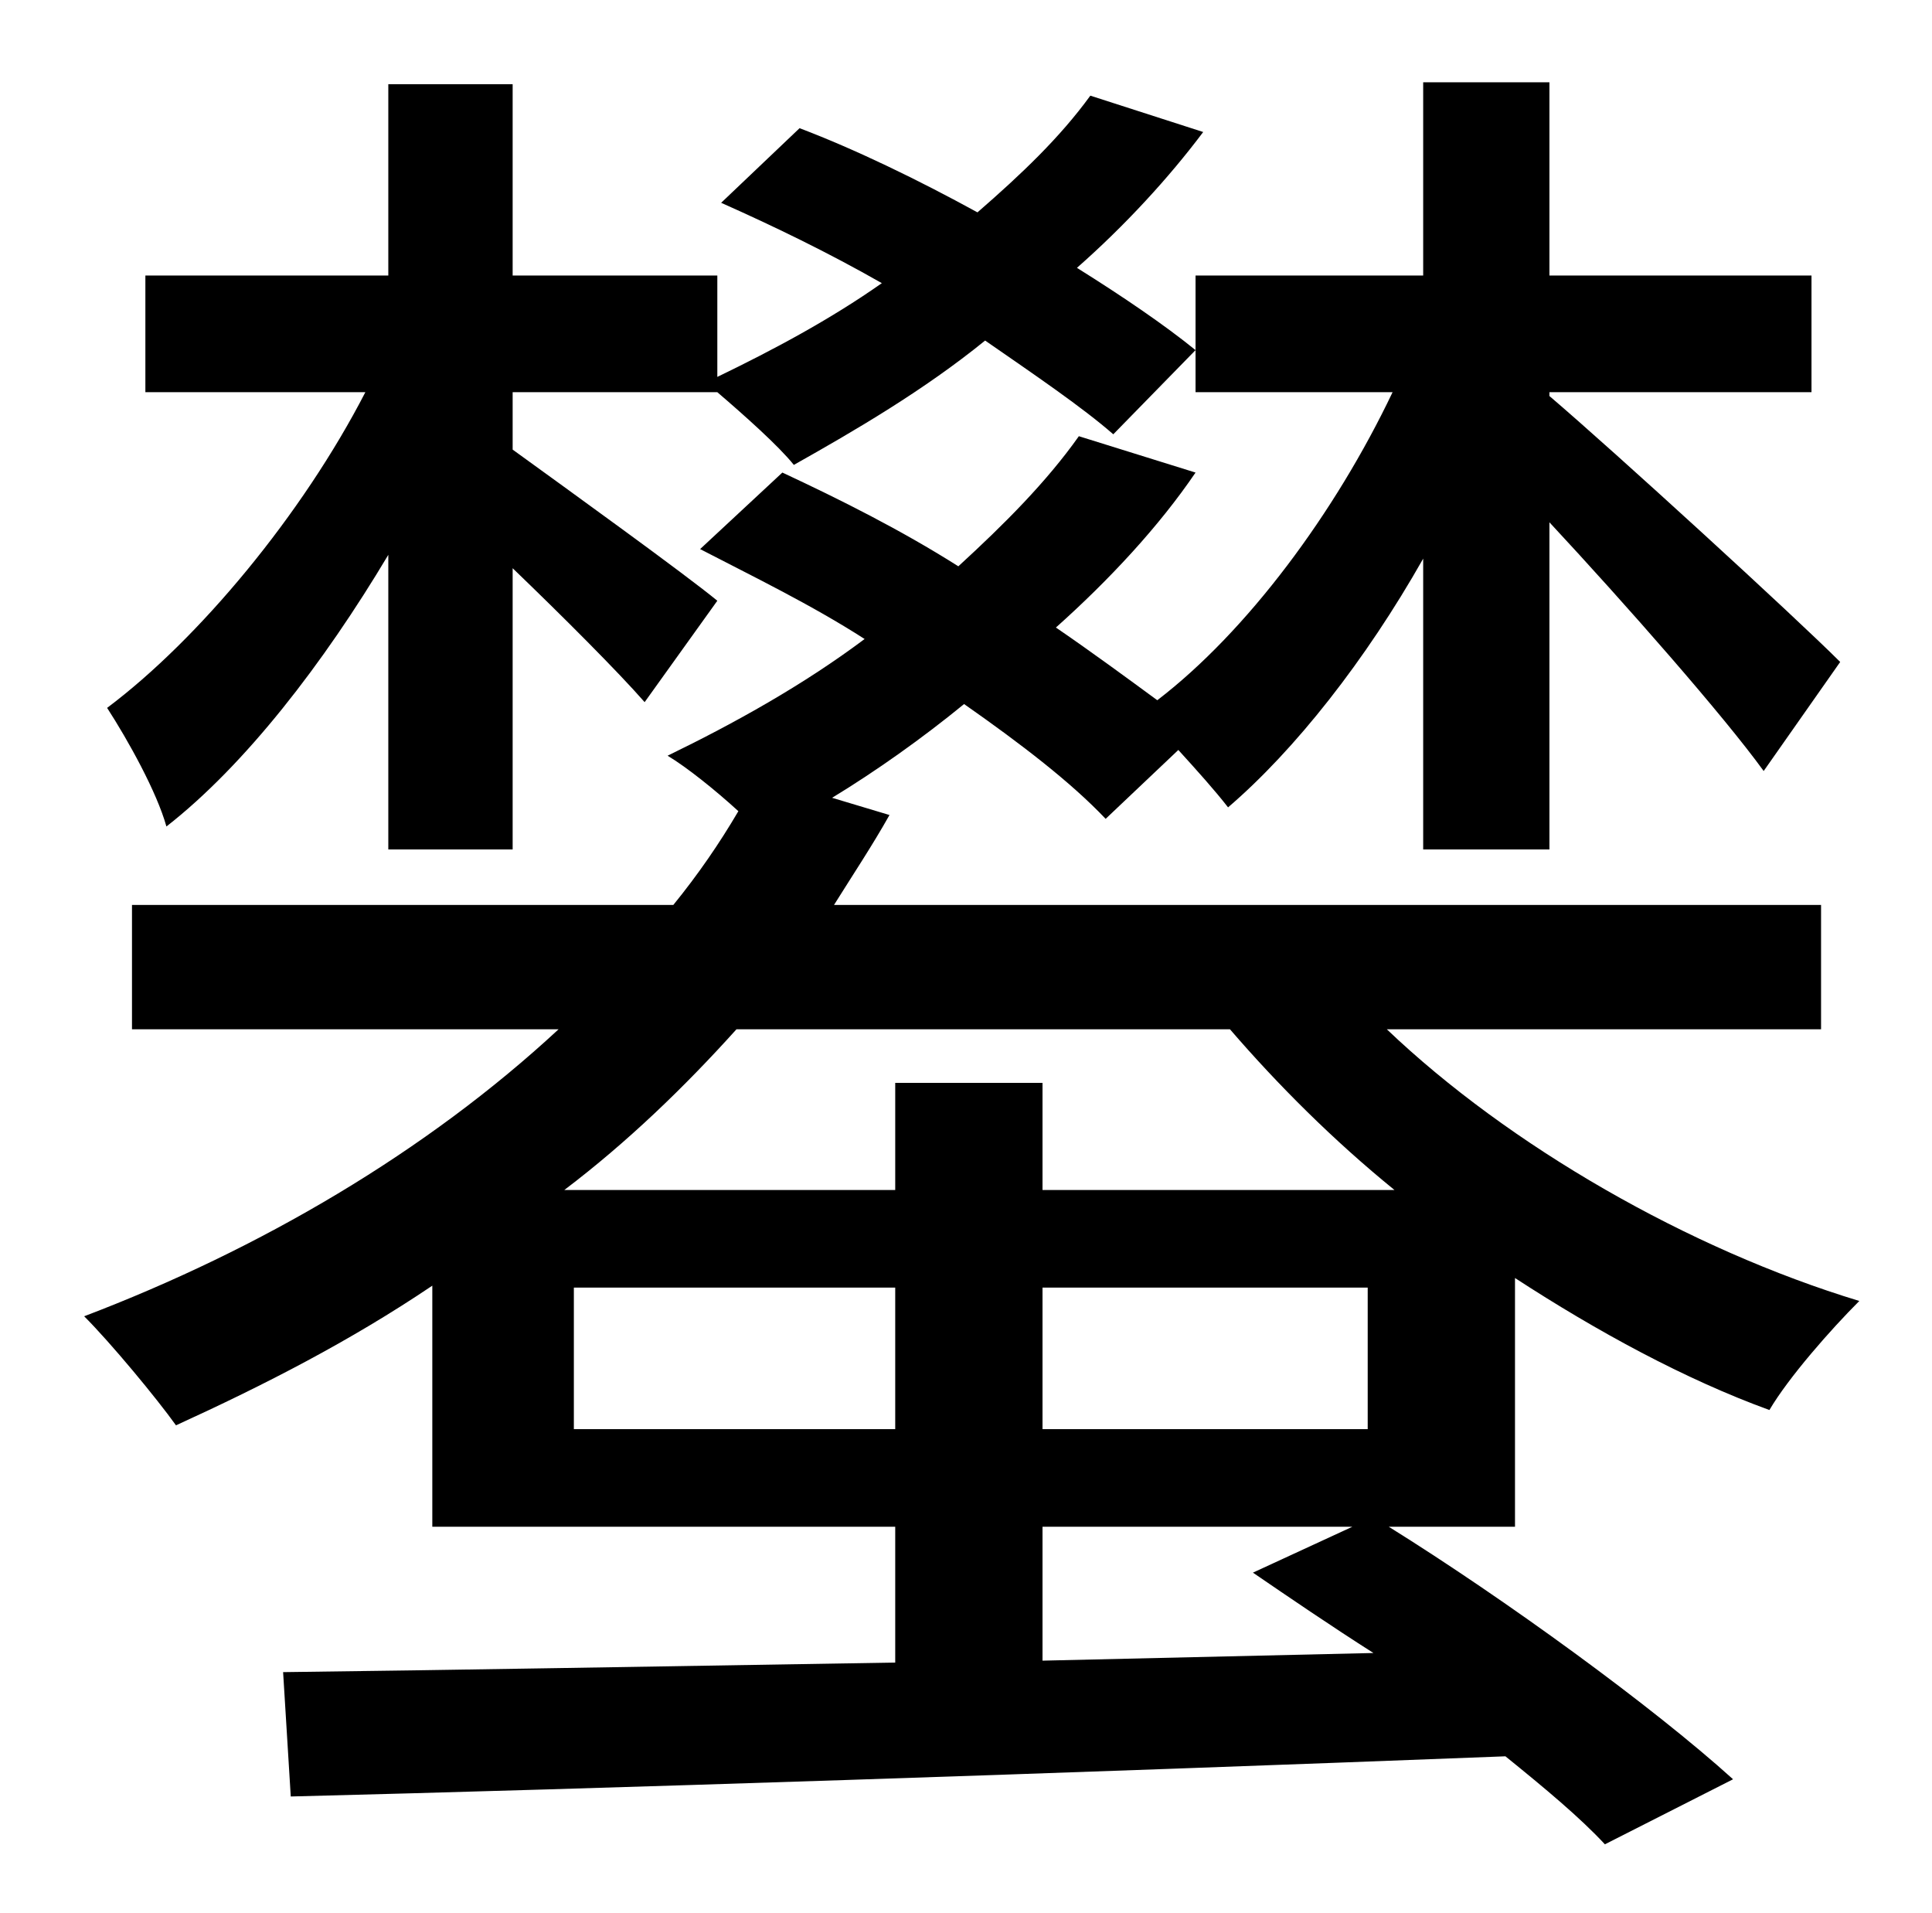 <?xml version="1.0" standalone="no"?>
<!DOCTYPE svg PUBLIC "-//W3C//DTD SVG 1.1//EN" "http://www.w3.org/Graphics/SVG/1.1/DTD/svg11.dtd" >
<svg xmlns="http://www.w3.org/2000/svg" xmlns:xlink="http://www.w3.org/1999/xlink" version="1.1" viewBox="-10 0 1010 1000">
   <path fill="currentColor"
d="M560 50l59 19c-18 24 -41 49 -66 71c24 15 46 30 62 43l-43 44c-16 -14 -41 -31 -67 -49c-32 26 -68 47 -100 65c-8 -10 -26 -26 -40 -38h-107v30c29 21 90 65 107 79l-38 53c-14 -16 -43 -45 -69 -70v147h-65v-154c-34 57 -75 110 -116 142c-5 -18 -20 -45 -31 -62
c48 -36 102 -101 135 -165h-115v-61h127v-100h65v100h107v53c29 -14 59 -30 86 -49c-28 -16 -57 -30 -84 -42l41 -39c29 11 62 27 93 44c23 -20 43 -39 59 -61zM535 622h184c-32 -26 -61 -55 -86 -84h-258c-27 30 -57 59 -90 84h173v-56h77v56zM535 868l173 -4
c-22 -14 -44 -29 -63 -42l52 -24h-162v70zM705 747v-74h-170v74h170zM290 747h168v-74h-168v74zM942 538h-227c64 61 158 115 247 142c-15 15 -37 40 -47 57c-44 -16 -90 -41 -133 -69v130h-66c61 38 138 94 180 132l-67 34c-13 -14 -31 -29 -52 -46c-232 9 -475 17 -635 21
l-4 -65c84 -1 196 -3 320 -5v-71h-242v-126c-43 29 -88 52 -134 73c-10 -14 -34 -43 -48 -57c92 -35 179 -86 248 -150h-223v-65h283c13 -16 24 -32 34 -49c-12 -11 -27 -23 -37 -29c35 -17 71 -37 103 -61c-28 -18 -59 -33 -86 -47l43 -40c30 14 62 30 92 49
c24 -22 46 -44 63 -68l61 19c-19 28 -45 56 -73 81c19 13 38 27 53 38c47 -36 93 -98 123 -161h-103v-61h119v-101h66v101h137v61h-137v2c34 29 128 115 152 139l-40 57c-21 -29 -72 -87 -112 -130v171h-66v-152c-30 53 -67 100 -102 130c-7 -9 -16 -19 -26 -30l-38 36
c-18 -19 -44 -39 -74 -60c-22 18 -46 35 -69 49l30 9c-9 16 -19 31 -29 47h516v65z" />
</svg>
